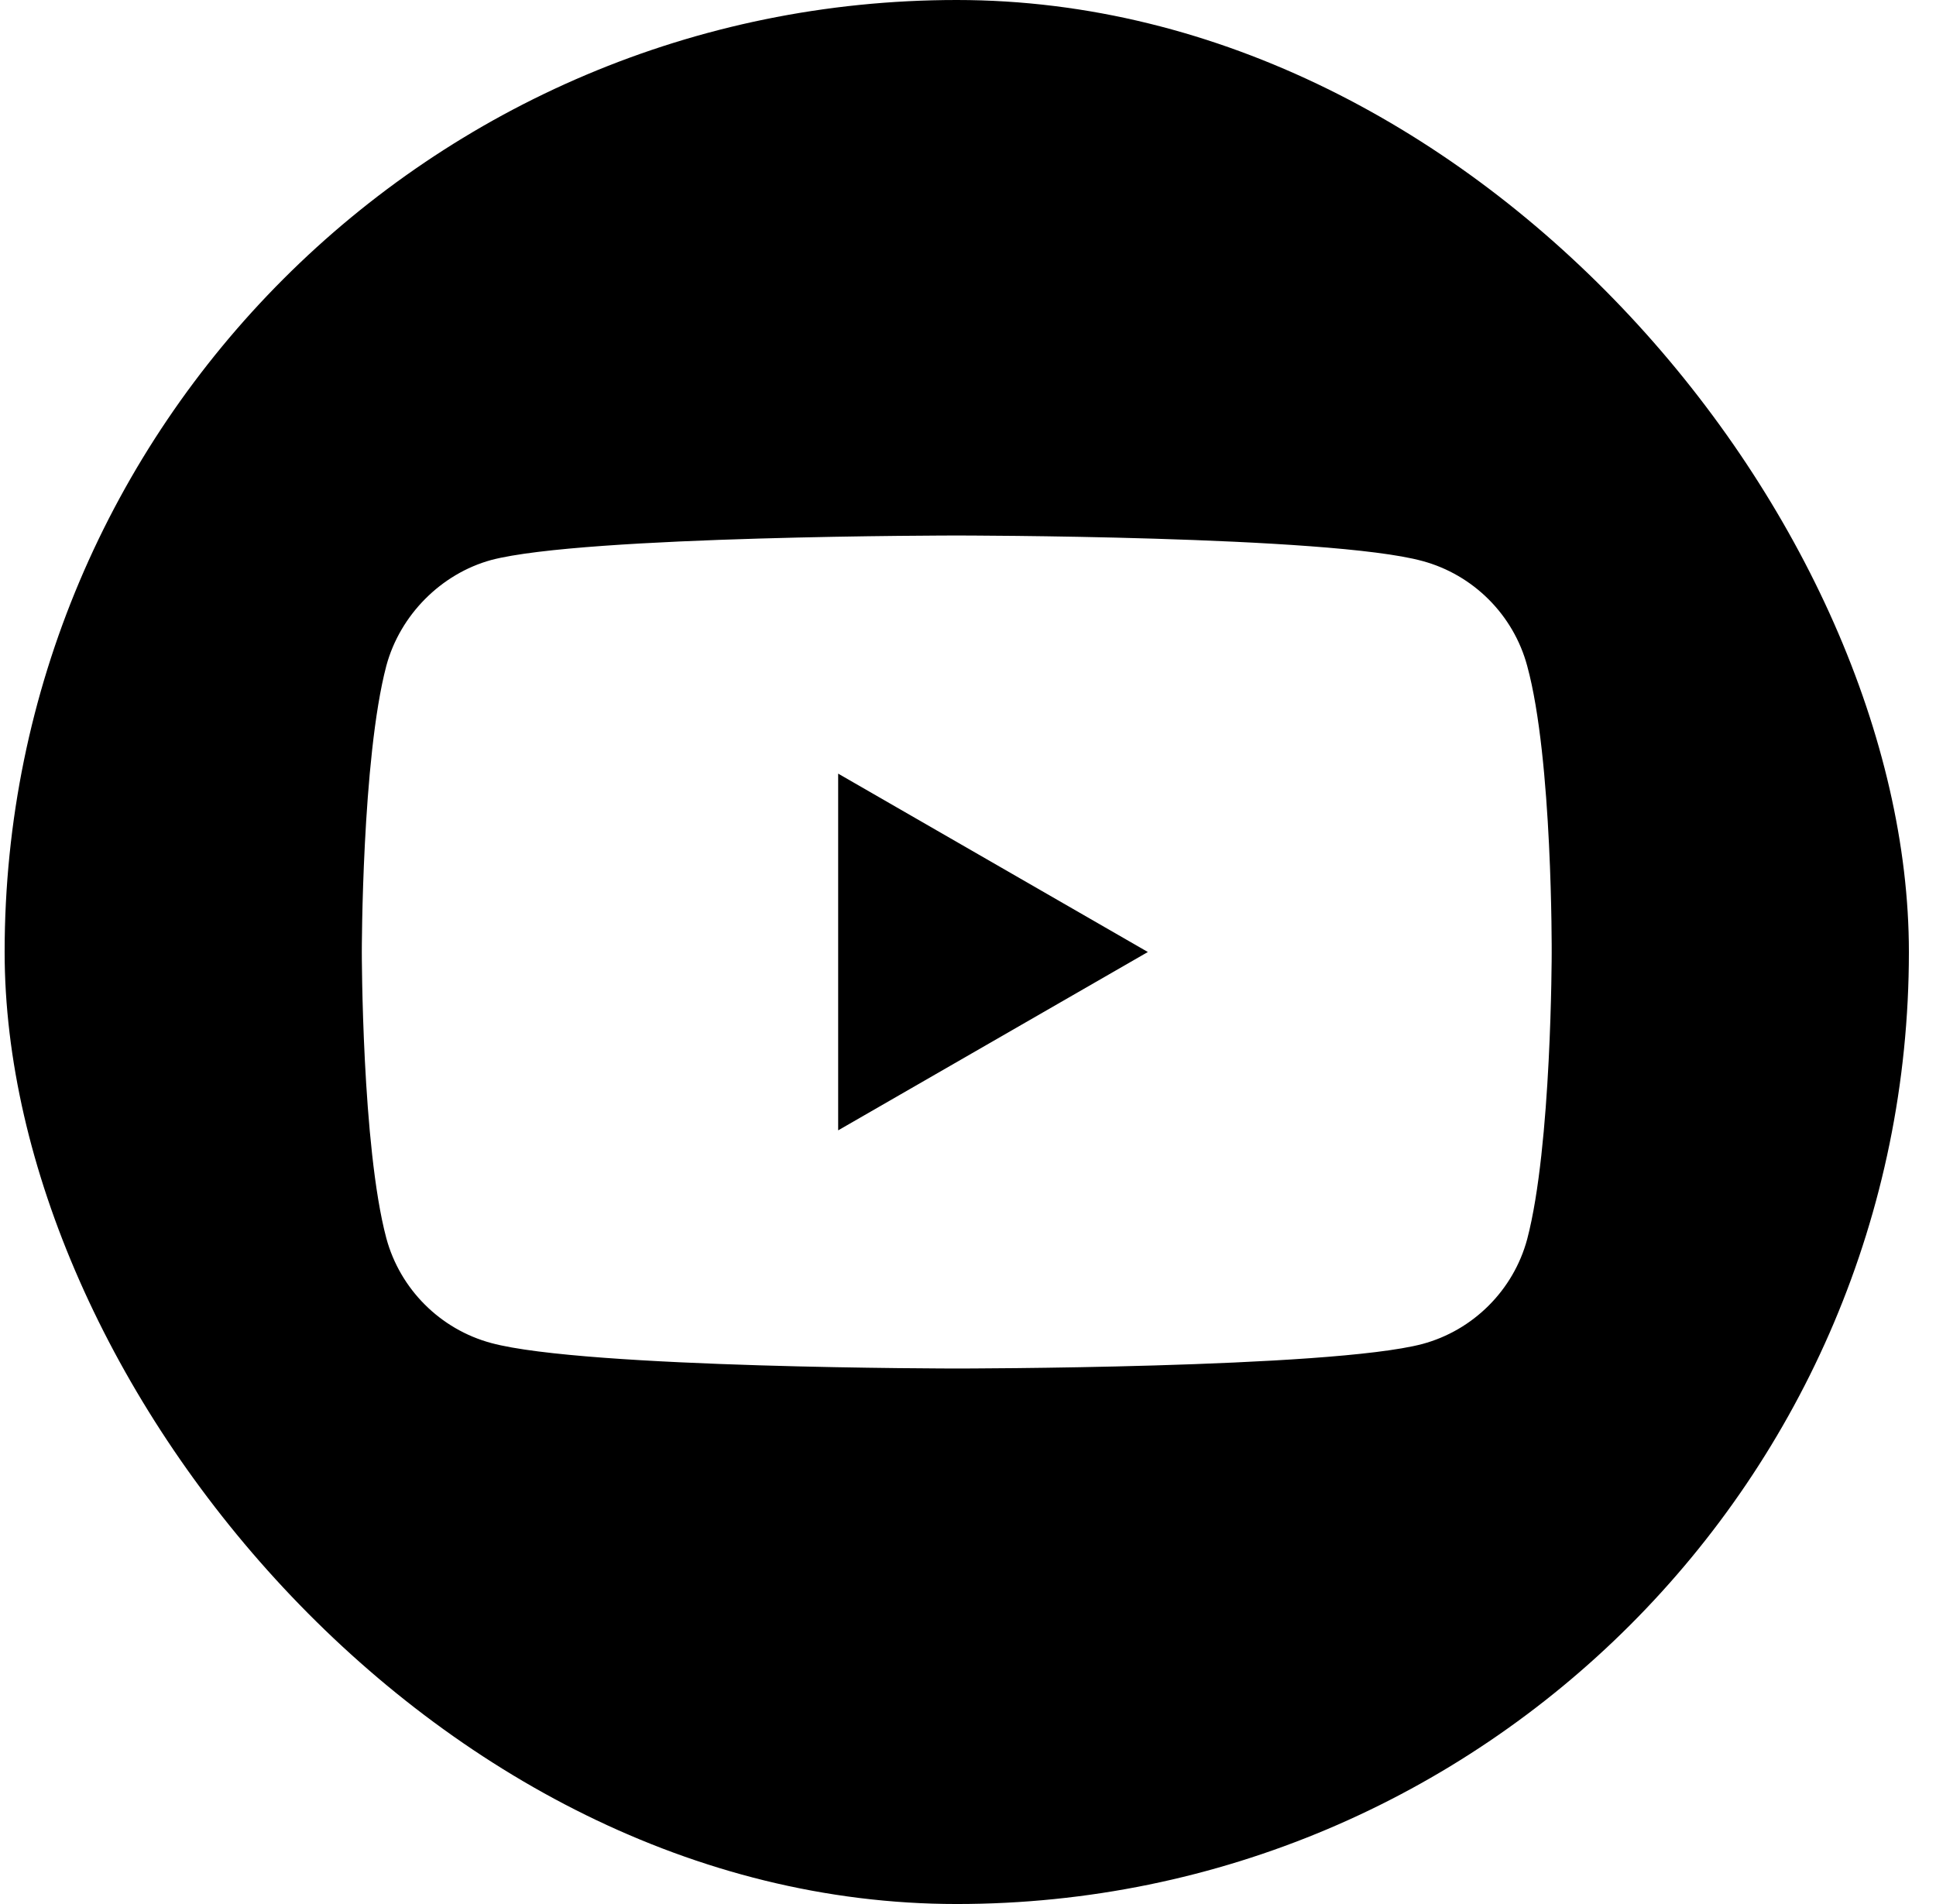 <svg width="61" height="60" viewBox="0 0 61 60" fill="none" xmlns="http://www.w3.org/2000/svg">
<g clip-path="url(#clip0)">
<path d="M26.409 35.62L36.167 30L26.409 24.379V35.62Z" fill="black"/>
<path d="M30.146 0C13.58 0 0.146 13.434 0.146 30C0.146 46.566 13.58 60 30.146 60C46.712 60 60.146 46.566 60.146 30C60.146 13.434 46.712 0 30.146 0ZM48.891 30.031C48.891 30.031 48.891 36.115 48.119 39.049C47.687 40.654 46.421 41.921 44.815 42.353C41.881 43.125 30.146 43.125 30.146 43.125C30.146 43.125 18.441 43.125 15.477 42.322C13.871 41.89 12.605 40.623 12.172 39.017C11.4 36.115 11.4 30 11.4 30C11.4 30 11.4 23.916 12.172 20.983C12.604 19.377 13.902 18.079 15.477 17.647C18.41 16.875 30.146 16.875 30.146 16.875C30.146 16.875 41.881 16.875 44.815 17.678C46.421 18.11 47.687 19.377 48.119 20.983C48.922 23.916 48.891 30.031 48.891 30.031Z" fill="black"/>
</g>
<defs>
<clipPath id="clip0">
<rect x="0.146" width="60" height="60" rx="30" fill="white"/>
</clipPath>
</defs>
</svg>
